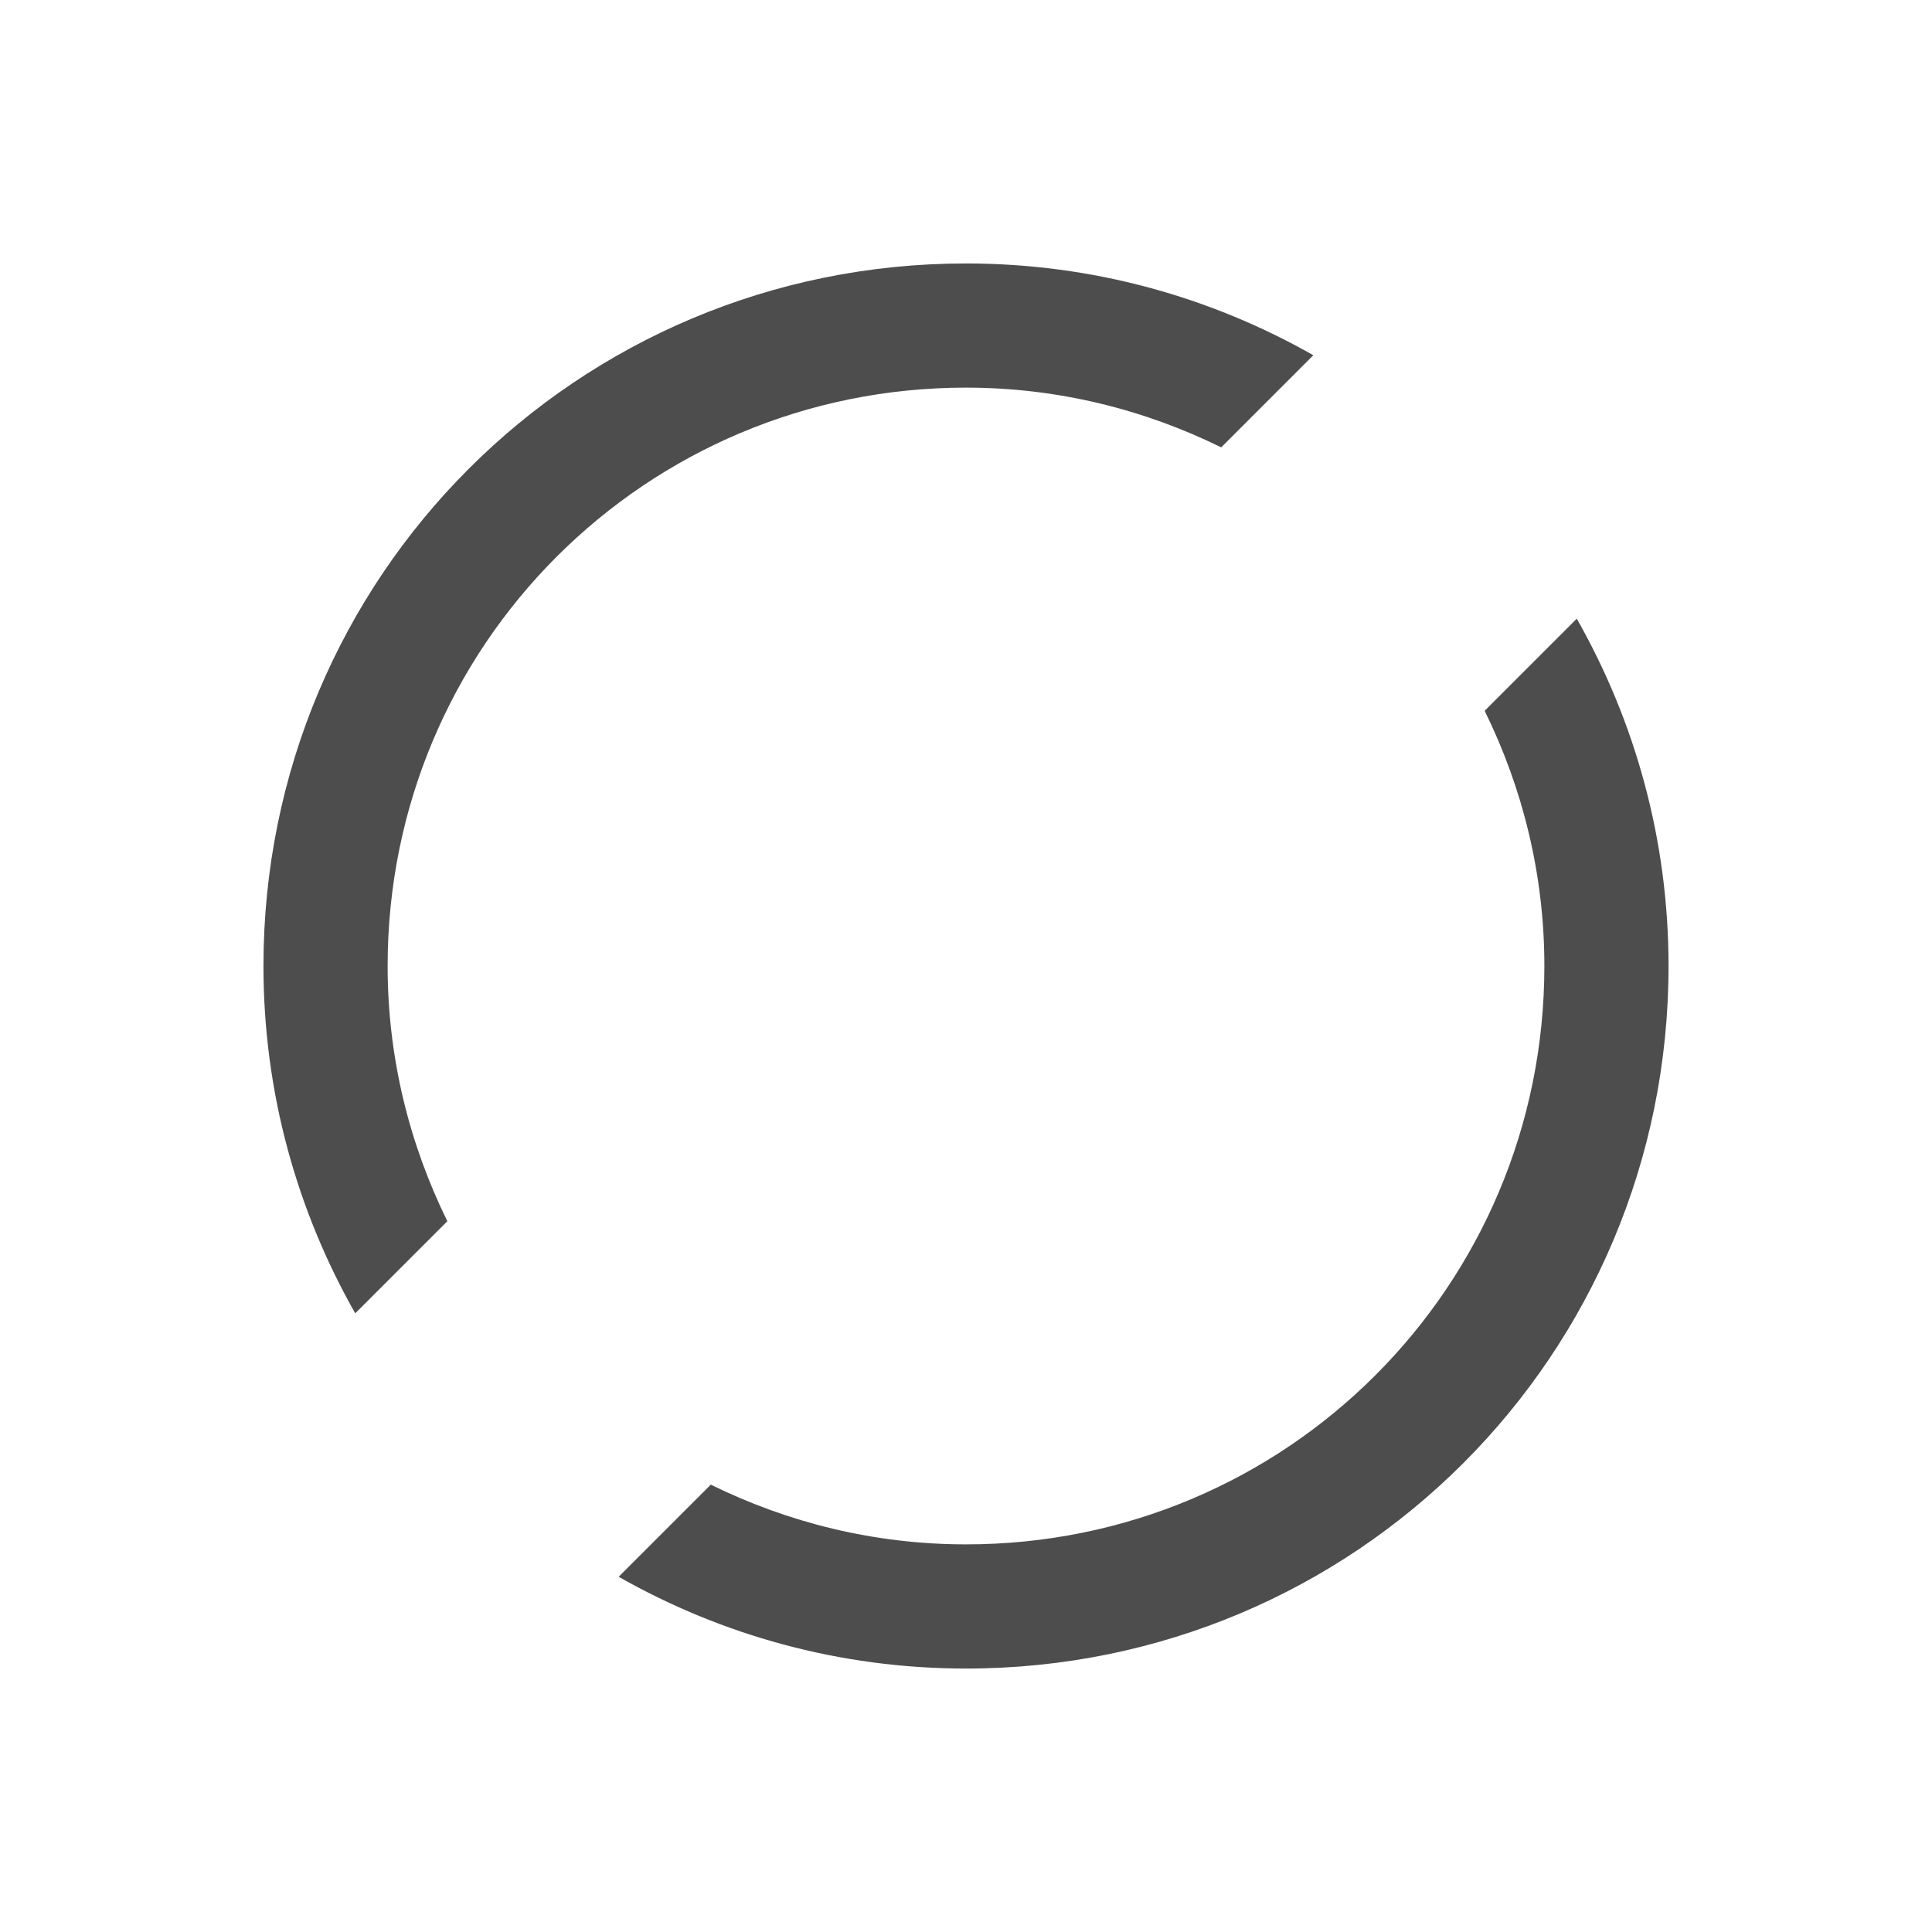<?xml version="1.0" encoding="UTF-8" standalone="no"?>
<!-- Created with Inkscape (http://www.inkscape.org/) -->

<svg
   xmlns:dc="http://purl.org/dc/elements/1.1/"
   xmlns:cc="http://creativecommons.org/ns#"
   xmlns:rdf="http://www.w3.org/1999/02/22-rdf-syntax-ns#"
   xmlns:svg="http://www.w3.org/2000/svg"
   xmlns="http://www.w3.org/2000/svg"
   xmlns:sodipodi="http://sodipodi.sourceforge.net/DTD/sodipodi-0.dtd"
   xmlns:inkscape="http://www.inkscape.org/namespaces/inkscape"
   width="22"
   height="22"
   id="svg4183"
   version="1.1"
   inkscape:version="0.49 r12742"
   sodipodi:docname="view-refresh.svg">
  <defs
     id="defs4185" />
  <sodipodi:namedview
     id="base"
     pagecolor="#ffffff"
     bordercolor="#666666"
     borderopacity="1.0"
     inkscape:pageopacity="0.0"
     inkscape:pageshadow="2"
     inkscape:zoom="22.627417"
     inkscape:cx="8.736455"
     inkscape:cy="12.184953"
     inkscape:document-units="px"
     inkscape:current-layer="layer1"
     showgrid="true"
     inkscape:window-width="1366"
     inkscape:window-height="718"
     inkscape:window-x="-2"
     inkscape:window-y="23"
     inkscape:window-maximized="1"
     showguides="true"
     inkscape:guide-bbox="true"
     inkscape:showpageshadow="false"
     borderlayer="true">
    <inkscape:grid
       type="xygrid"
       id="grid4103" />
    <sodipodi:guide
       position="2,20"
       orientation="18,0"
       id="guide4095" />
    <sodipodi:guide
       position="2,2"
       orientation="0,18"
       id="guide4097" />
    <sodipodi:guide
       position="20,2"
       orientation="-18,0"
       id="guide4099" />
    <sodipodi:guide
       position="20,20"
       orientation="0,-18"
       id="guide4101" />
    <sodipodi:guide
       position="3,19"
       orientation="16,0"
       id="guide4103" />
    <sodipodi:guide
       position="3,3"
       orientation="0,16"
       id="guide4105" />
    <sodipodi:guide
       position="19,3"
       orientation="-1,6.123234e-17"
       id="guide4107" />
    <sodipodi:guide
       position="19,19"
       orientation="0,-16"
       id="guide4109" />
    <sodipodi:guide
       position="10.293,3"
       orientation="0,1.414"
       id="guide4266" />
    <sodipodi:guide
       position="6,3"
       orientation="-3,-3"
       id="guide4124" />
    <sodipodi:guide
       position="3,6"
       orientation="-5,5"
       id="guide4126" />
    <sodipodi:guide
       position="8,11"
       orientation="3,3"
       id="guide4128" />
    <sodipodi:guide
       position="14,11"
       orientation="-3,-3"
       id="guide4132" />
    <sodipodi:guide
       position="11,14"
       orientation="-5,5"
       id="guide4134" />
    <sodipodi:guide
       position="16,19"
       orientation="3,3"
       id="guide4136" />
    <sodipodi:guide
       position="19,16"
       orientation="5,-5"
       id="guide4138" />
    <sodipodi:guide
       position="10,5.414"
       orientation="1.414,0"
       id="guide4167" />
    <sodipodi:guide
       position="10,4"
       orientation="0,2"
       id="guide4169" />
    <sodipodi:guide
       position="12,4"
       orientation="-1.414,0"
       id="guide4171" />
    <sodipodi:guide
       position="12,5.414"
       orientation="0,-2"
       id="guide4173" />
    <sodipodi:guide
       position="10,4.414"
       orientation="1.414,0"
       id="guide4135" />
    <sodipodi:guide
       position="10,3"
       orientation="0,2"
       id="guide4137" />
    <sodipodi:guide
       position="12,3"
       orientation="-1.414,0"
       id="guide4139" />
    <sodipodi:guide
       position="12,4.414"
       orientation="0,-2"
       id="guide4141" />
  </sodipodi:namedview>
  <g
     inkscape:label="Capa 1"
     inkscape:groupmode="layer"
     id="layer1"
     transform="translate(0,-1030.362)">
    <path
       style="fill:#4d4d4d;fill-opacity:1;stroke:none"
       d="M 11 3 C 6.568 3 3 6.568 3 11 C 3 12.442 3.383 13.789 4.045 14.955 L 5.094 13.906 C 4.663 13.03 4.414 12.046 4.414 11 C 4.414 7.352 7.352 4.414 11 4.414 C 12.046 4.414 13.03 4.663 13.906 5.094 L 14.955 4.045 C 13.789 3.383 12.442 3 11 3 z M 17.955 7.045 L 16.906 8.094 C 17.337 8.97 17.586 9.954 17.586 11 C 17.586 14.648 14.648 17.586 11 17.586 C 9.954 17.586 8.97 17.337 8.094 16.906 L 7.045 17.955 C 8.211 18.617 9.558 19 11 19 C 15.432 19 19 15.432 19 11 C 19 9.558 18.617 8.211 17.955 7.045 z "
       transform="translate(0,1030.362)"
       id="rect4145" />
  </g>
</svg>
